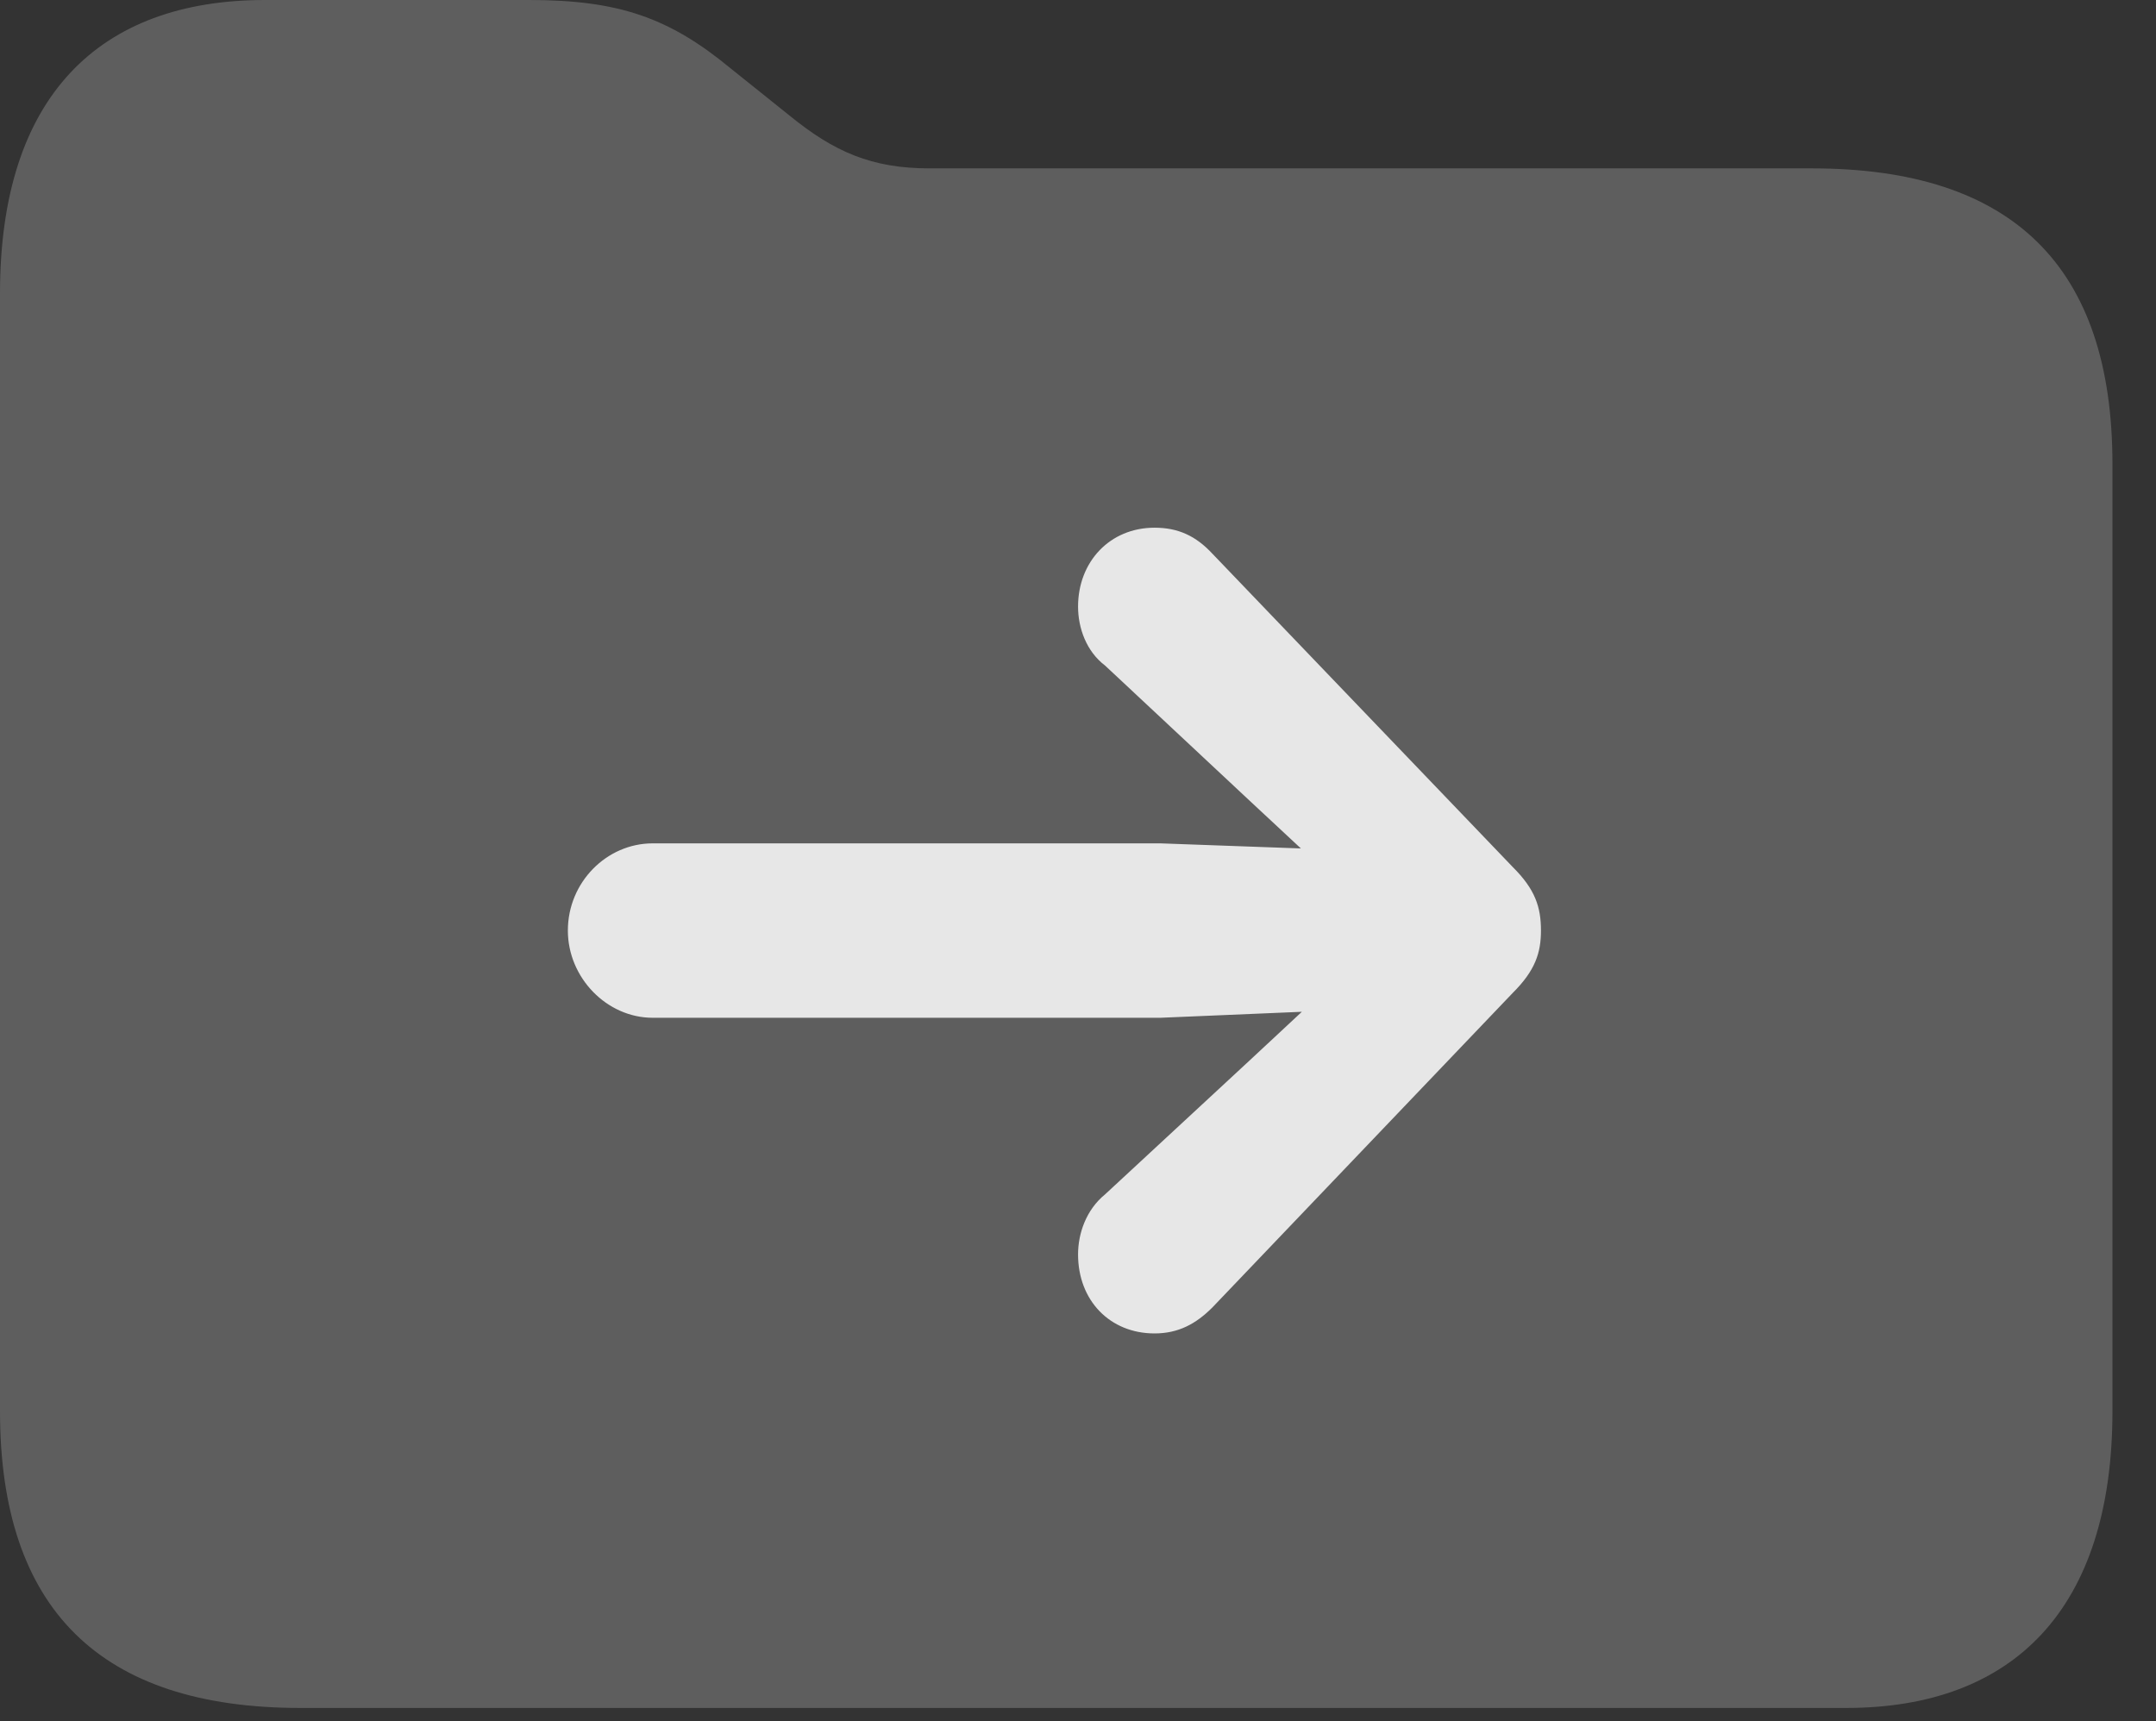 <?xml version="1.0" encoding="UTF-8"?>
<!--Generator: Apple Native CoreSVG 341-->
<!DOCTYPE svg
PUBLIC "-//W3C//DTD SVG 1.1//EN"
       "http://www.w3.org/Graphics/SVG/1.1/DTD/svg11.dtd">
<svg version="1.1" xmlns="http://www.w3.org/2000/svg" xmlns:xlink="http://www.w3.org/1999/xlink" viewBox="0 0 17.871 14.268">
 <rect x="0" y="0" width="17.871" height="14.268" fill="#333333" stroke="none"/>
 <g>
  <rect height="14.268" opacity="0" width="17.871" x="0" y="0"/>
  <path d="M2.49 14.16L15.303 14.16C16.689 14.16 17.51 13.34 17.51 11.699L17.51 3.848C17.51 2.207 16.68 1.396 15.02 1.396L7.705 1.396C7.227 1.396 6.914 1.26 6.543 0.957L6.055 0.566C5.547 0.146 5.127 0 4.385 0L2.197 0C0.82 0 0 0.801 0 2.432L0 11.699C0 13.34 0.83 14.16 2.49 14.16Z" fill="white" fill-opacity="0.212"/>
  <path d="M5.41 8.438L9.619 8.438L11.25 8.369C11.611 8.35 11.904 8.066 11.904 7.715C11.904 7.354 11.611 7.07 11.25 7.051L9.619 6.992L5.41 6.992C5.029 6.992 4.707 7.314 4.707 7.715C4.707 8.105 5.029 8.438 5.41 8.438ZM9.57 11.055C9.766 11.055 9.912 10.977 10.049 10.84L12.539 8.232C12.725 8.047 12.773 7.9 12.773 7.715C12.773 7.52 12.725 7.373 12.539 7.188L10.049 4.59C9.912 4.443 9.766 4.375 9.57 4.375C9.199 4.375 8.936 4.658 8.936 5.029C8.936 5.205 9.004 5.4 9.16 5.518L10.361 6.641L11.514 7.715L11.514 7.715L10.361 8.789L9.16 9.902C9.004 10.029 8.936 10.225 8.936 10.4C8.936 10.781 9.199 11.055 9.57 11.055Z" fill="white" fill-opacity="0.85"/>
 </g>
</svg>
